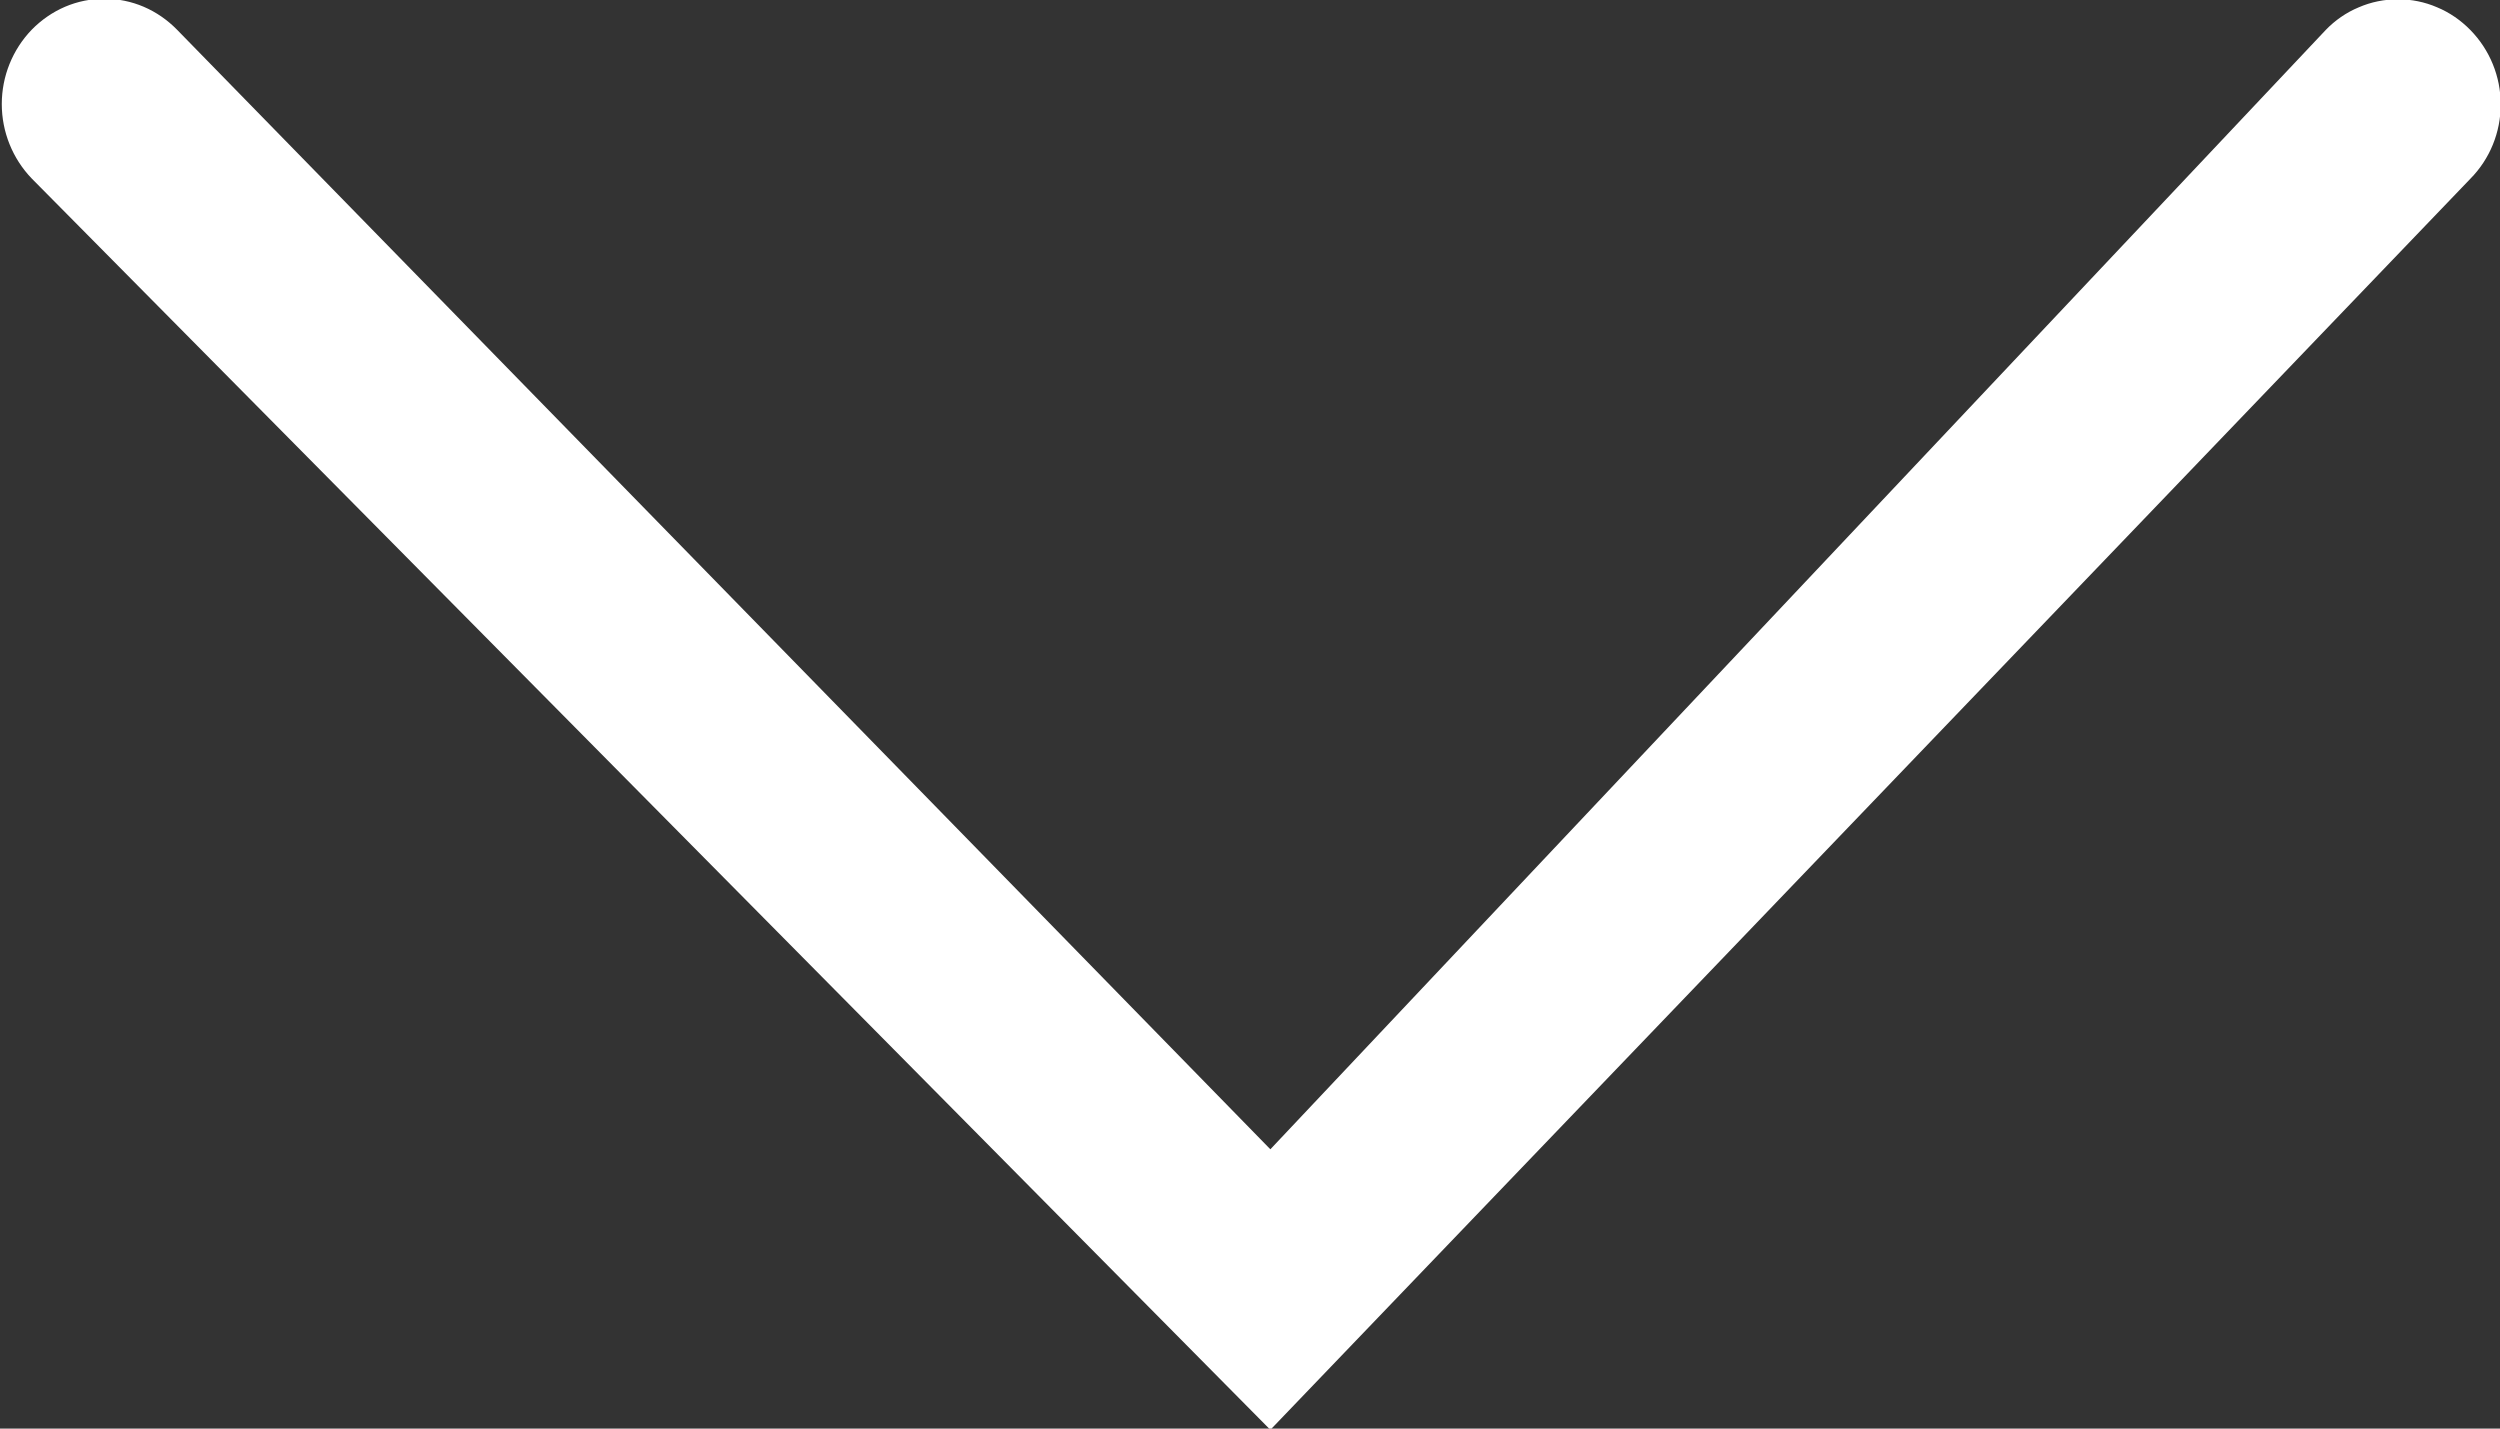 <svg width="14" height="8" viewBox="0 0 14 8" fill="none" xmlns="http://www.w3.org/2000/svg">
<rect x="0" y="0" width="14" height="8" fill="#333333" stroke="none"/>
<g clip-path="url(#clip0_53_12)">
<path fill-rule="evenodd" clip-rule="evenodd" d="M0.178 1C0.07 0.888 0.01 0.738 0.01 0.583C0.01 0.427 0.07 0.278 0.178 0.166C0.231 0.112 0.294 0.068 0.364 0.038C0.434 0.008 0.509 -0.007 0.585 -0.007C0.66 -0.007 0.735 0.008 0.805 0.038C0.875 0.068 0.938 0.112 0.991 0.166L7.114 6.436L13.024 0.168C13.076 0.114 13.139 0.07 13.209 0.041C13.278 0.011 13.353 -0.004 13.429 -0.004C13.504 -0.004 13.579 0.011 13.648 0.041C13.718 0.07 13.781 0.114 13.834 0.168C13.943 0.279 14.004 0.429 14.004 0.585C14.004 0.741 13.943 0.891 13.834 1.001L7.114 8.007L0.178 1Z" fill="white"/>
</g>
<defs>
<clipPath id="clip0_53_12">
<rect width="8" height="14" fill="white" transform="matrix(0 1 -1 0 14 0)"/>
</clipPath>
</defs>
</svg>
